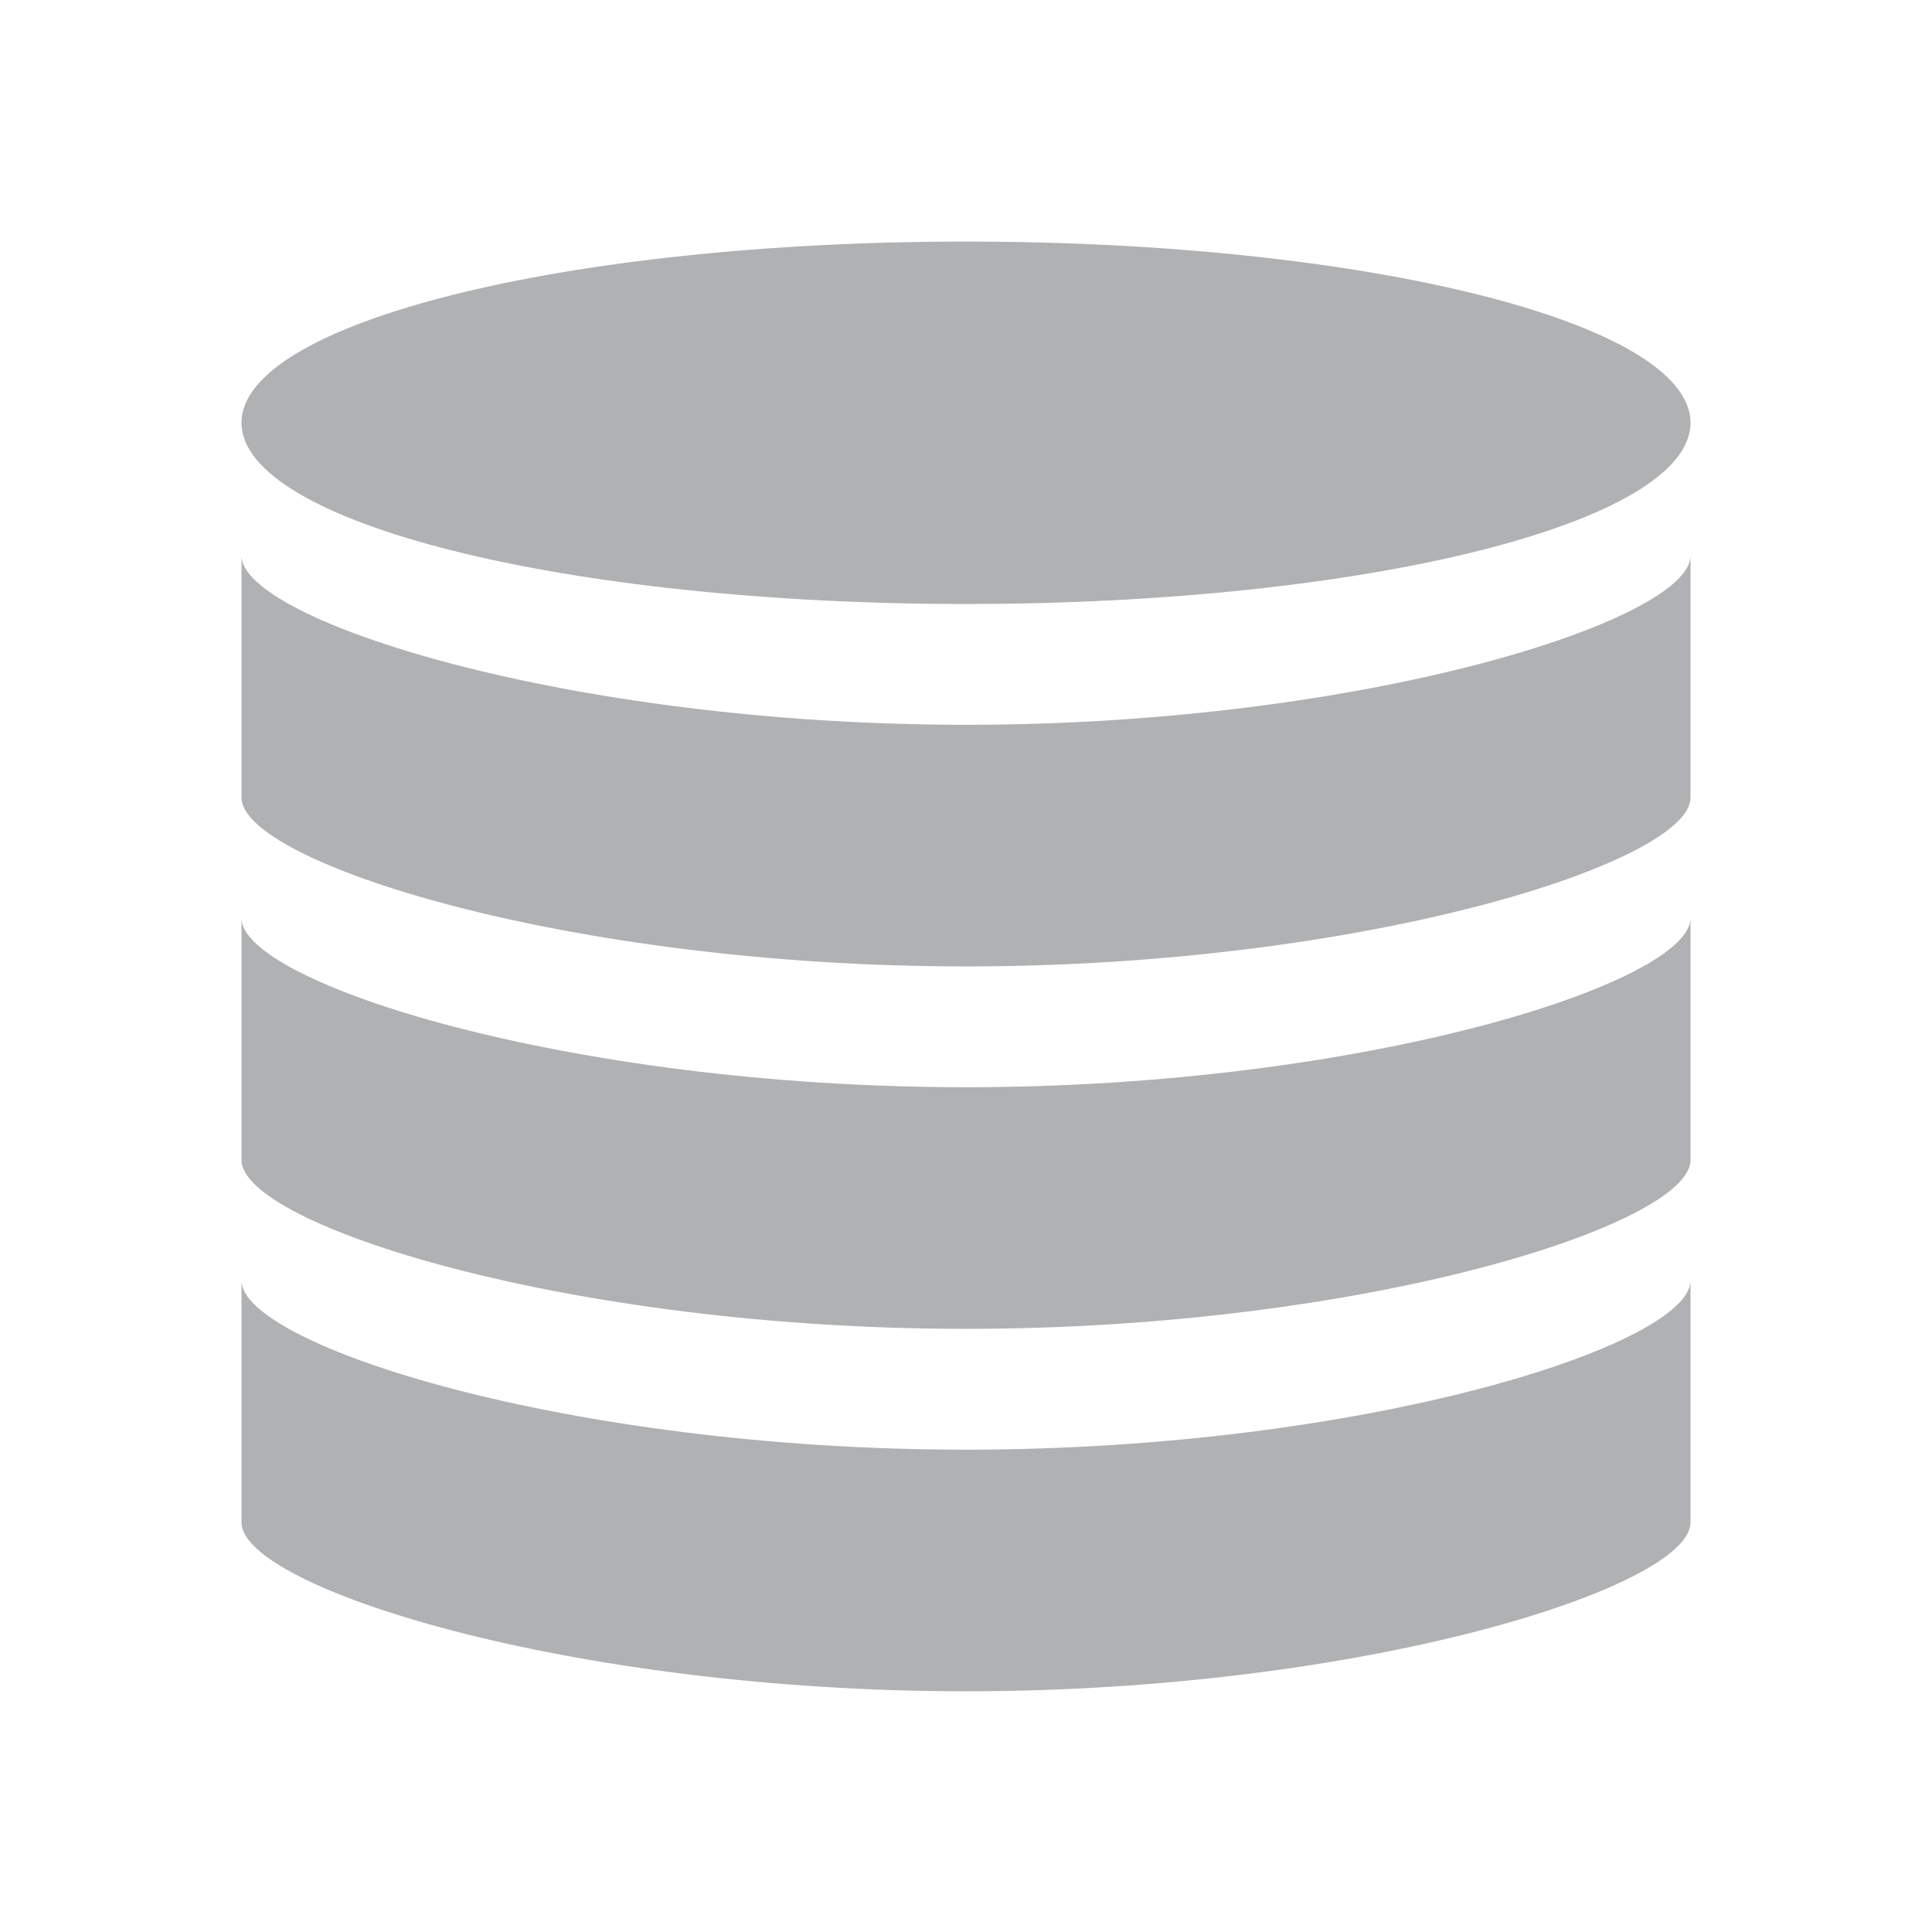 <?xml version="1.0" encoding="UTF-8"?>
<svg width="16" height="16" version="1.1" viewBox="0 0 16 16" xml:space="preserve" xmlns="http://www.w3.org/2000/svg">
    <g transform="matrix(-1.2 0 0 .667 17.6 .333)" fill="#afb1b3"><g stroke-width=".913">
        <path d="m8 17.5c-2.75 0-5-1.3-5-2.1v3.005c0 0.8 2.25 2.095 5 2.095s5-1.295 5-2.095v-3.005c0 0.8-2.25 2.1-5 2.1z"/>
        <path d="m8 13c-2.75 0-5-1.3-5-2.1v3.005c0 0.8 2.25 2.095 5 2.095 2.75 0 5-1.295 5-2.095v-3.005c0 0.8-2.25 2.1-5 2.1z"/>
        <path d="m8 8.5c-2.75 0-5-1.3-5-2.1v3.005c0 0.8 2.25 2.095 5 2.095s5-1.295 5-2.095v-3.005c0 0.8-2.25 2.1-5 2.1z"/>
    </g><path d="m13 4.75c0 1.242-2.238 2.25-5 2.25-2.762 0-5-1.008-5-2.25s2.238-2.25 5-2.25c2.762 0 5 1.008 5 2.25z" stroke-width="1.118"/>
    </g>
</svg>
